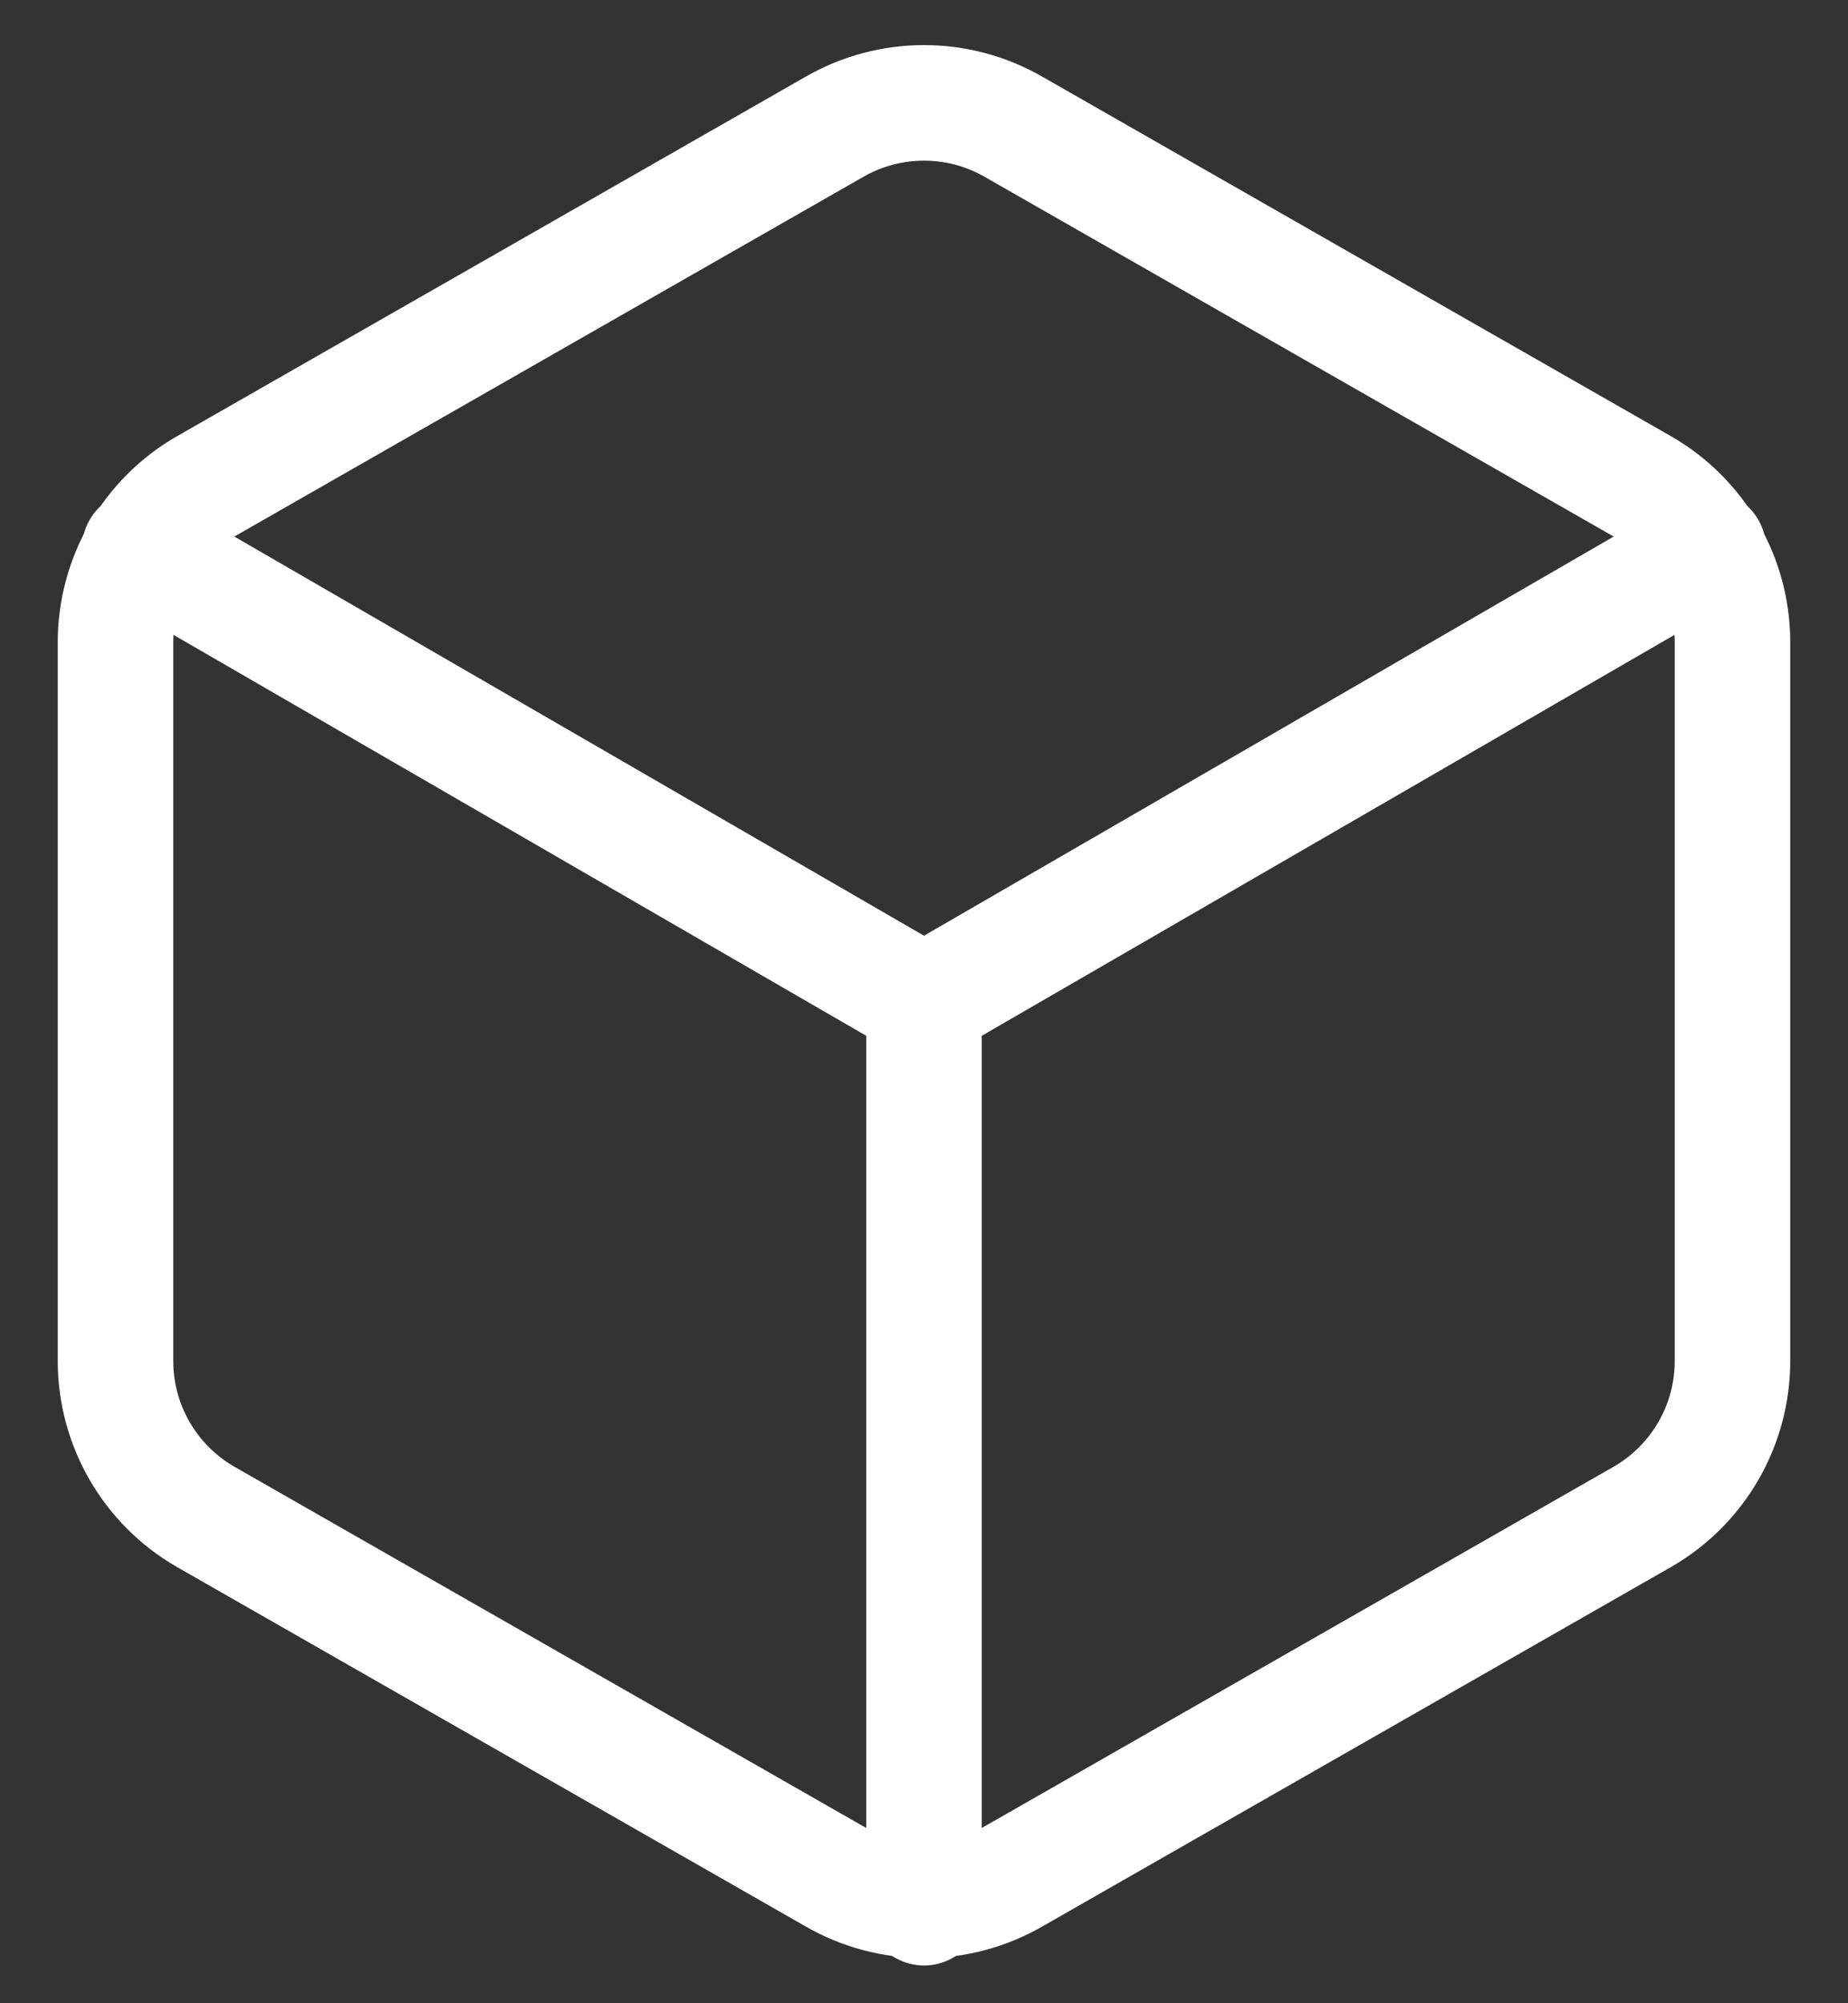 <?xml version="1.0" encoding="UTF-8"?>
<svg width="24px" height="26px" viewBox="0 0 24 26" version="1.1" xmlns="http://www.w3.org/2000/svg" xmlns:xlink="http://www.w3.org/1999/xlink">
    <rect x="0" y="0" width="24" height="26" fill="#333333" stroke="none"/>
    <!-- Generator: Sketch 52.1 (67048) - http://www.bohemiancoding.com/sketch -->
    <title>elements_ic</title>
    <desc>Created with Sketch.</desc>
    <g id="Page-1" stroke="none" stroke-width="1" fill="none" fill-rule="evenodd">
        <g id="Artboard" transform="translate(-39, -321)">
            <g id="elements_ic" transform="translate(37, 320)">
                <g id="Icon" stroke="#FFFFFF" stroke-linecap="round" stroke-linejoin="round" stroke-width="1.5">
                    <g id="Icon-Group" transform="translate(3.5, 2.333)">
                        <path d="M21,16.333 L21,7 C20.999,6.167 20.555,5.398 19.833,4.982 L11.667,0.315 C10.945,-0.102 10.055,-0.102 9.333,0.315 L1.167,4.982 C0.445,5.398 0.001,6.167 4.4408921e-16,7 L4.4408921e-16,16.333 C0.001,17.166 0.445,17.935 1.167,18.352 L9.333,23.018 C10.055,23.435 10.945,23.435 11.667,23.018 L19.833,18.352 C20.555,17.935 20.999,17.166 21,16.333 Z" id="Icon-Path"></path>
                        <polyline id="Icon-Path" points="0.315 5.787 10.5 11.678 20.685 5.787"></polyline>
                        <path d="M10.5,23.427 L10.5,11.667" id="Icon-Path"></path>
                    </g>
                </g>
                <rect id="ViewBox" x="0" y="0" width="28" height="28"></rect>
            </g>
        </g>
    </g>
</svg>